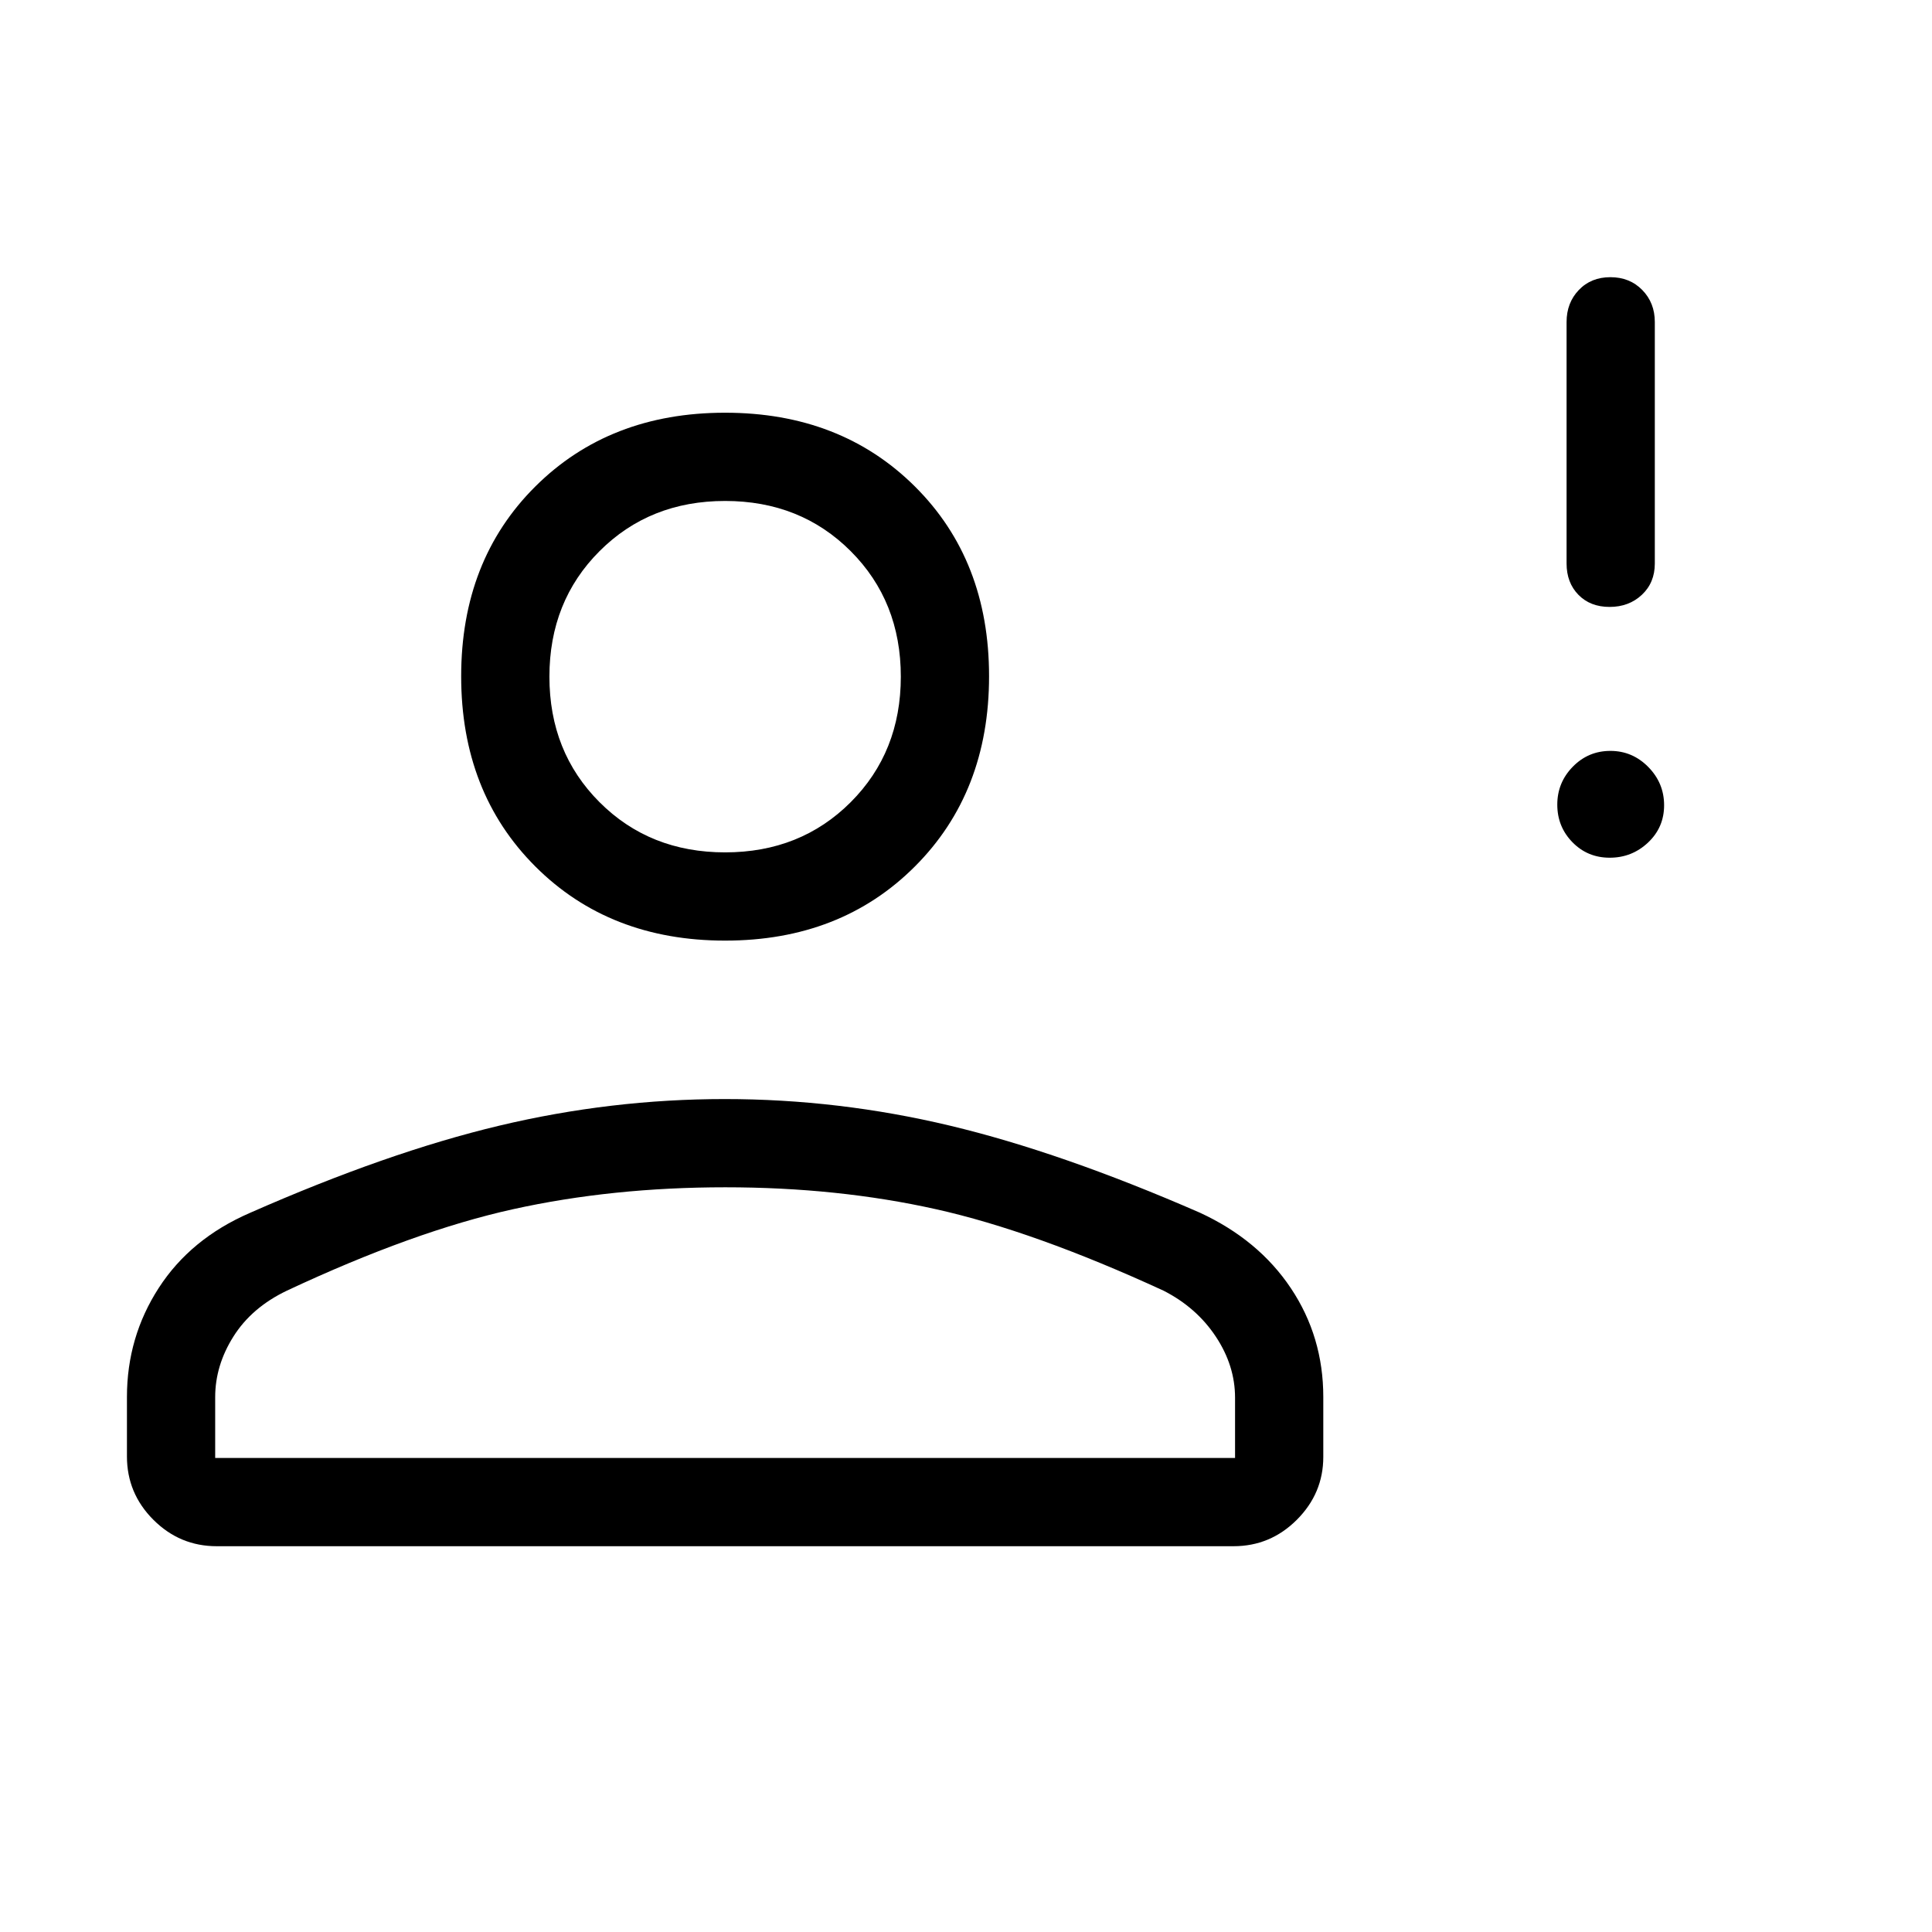 <svg xmlns="http://www.w3.org/2000/svg" height="48" viewBox="0 -960 960 960" width="48"><path d="M799.875-533.808q-11.029 0-18.548-7.701-7.519-7.702-7.519-18.673 0-10.972 7.701-18.837 7.702-7.865 18.673-7.865 10.972 0 18.837 7.99t7.865 19.019q0 11.029-7.99 18.548-7.99 7.519-19.019 7.519Zm-.071-124.616q-9.611 0-15.496-6.024-5.884-6.023-5.884-15.552v-120q0-9.529 6.08-15.899 6.08-6.37 15.692-6.37 9.611 0 15.842 6.37T822.269-800v120q0 9.529-6.427 15.552-6.426 6.024-16.038 6.024ZM360.33-492.616q-57.464 0-94.32-36.834-36.855-36.833-36.855-94.489 0-57.656 36.833-94.319 36.834-36.664 94.298-36.664 57.463 0 94.319 36.641 36.855 36.641 36.855 94.298 0 57.656-36.833 94.511-36.833 36.856-94.297 36.856ZM63.078-236.309v-29.546q0-29.74 15.804-54.183 15.805-24.444 45.178-37.228 68.493-30.179 124.031-43.398 55.539-13.22 112.037-13.22 56.499 0 111.878 13.211 55.379 13.212 124.14 43.22 29.193 13.46 45.292 37.569t16.099 54.046v29.768q0 18.076-13.134 31.226-13.135 13.15-31.48 13.15h-505.23q-18.346 0-31.48-13.134-13.135-13.135-13.135-31.481Zm43.845.77h506.769v-29.944q0-15.944-9.577-30.385-9.577-14.44-25.923-22.786-64.319-29.616-113.124-40.5-48.805-10.885-104.655-10.885-56.199 0-105.46 10.885-49.261 10.884-112.452 40.5-17.424 8.346-26.501 22.749-9.077 14.403-9.077 30.135v30.231Zm253.385-300.922q37.461 0 62.384-24.923 24.923-24.923 24.923-62.385 0-37.461-24.923-62.384-24.923-24.923-62.384-24.923-37.462 0-62.385 24.923Q273-661.23 273-623.769q0 37.462 24.923 62.385 24.923 24.923 62.385 24.923Zm0-87.308Zm0 388.23Z"/></svg>